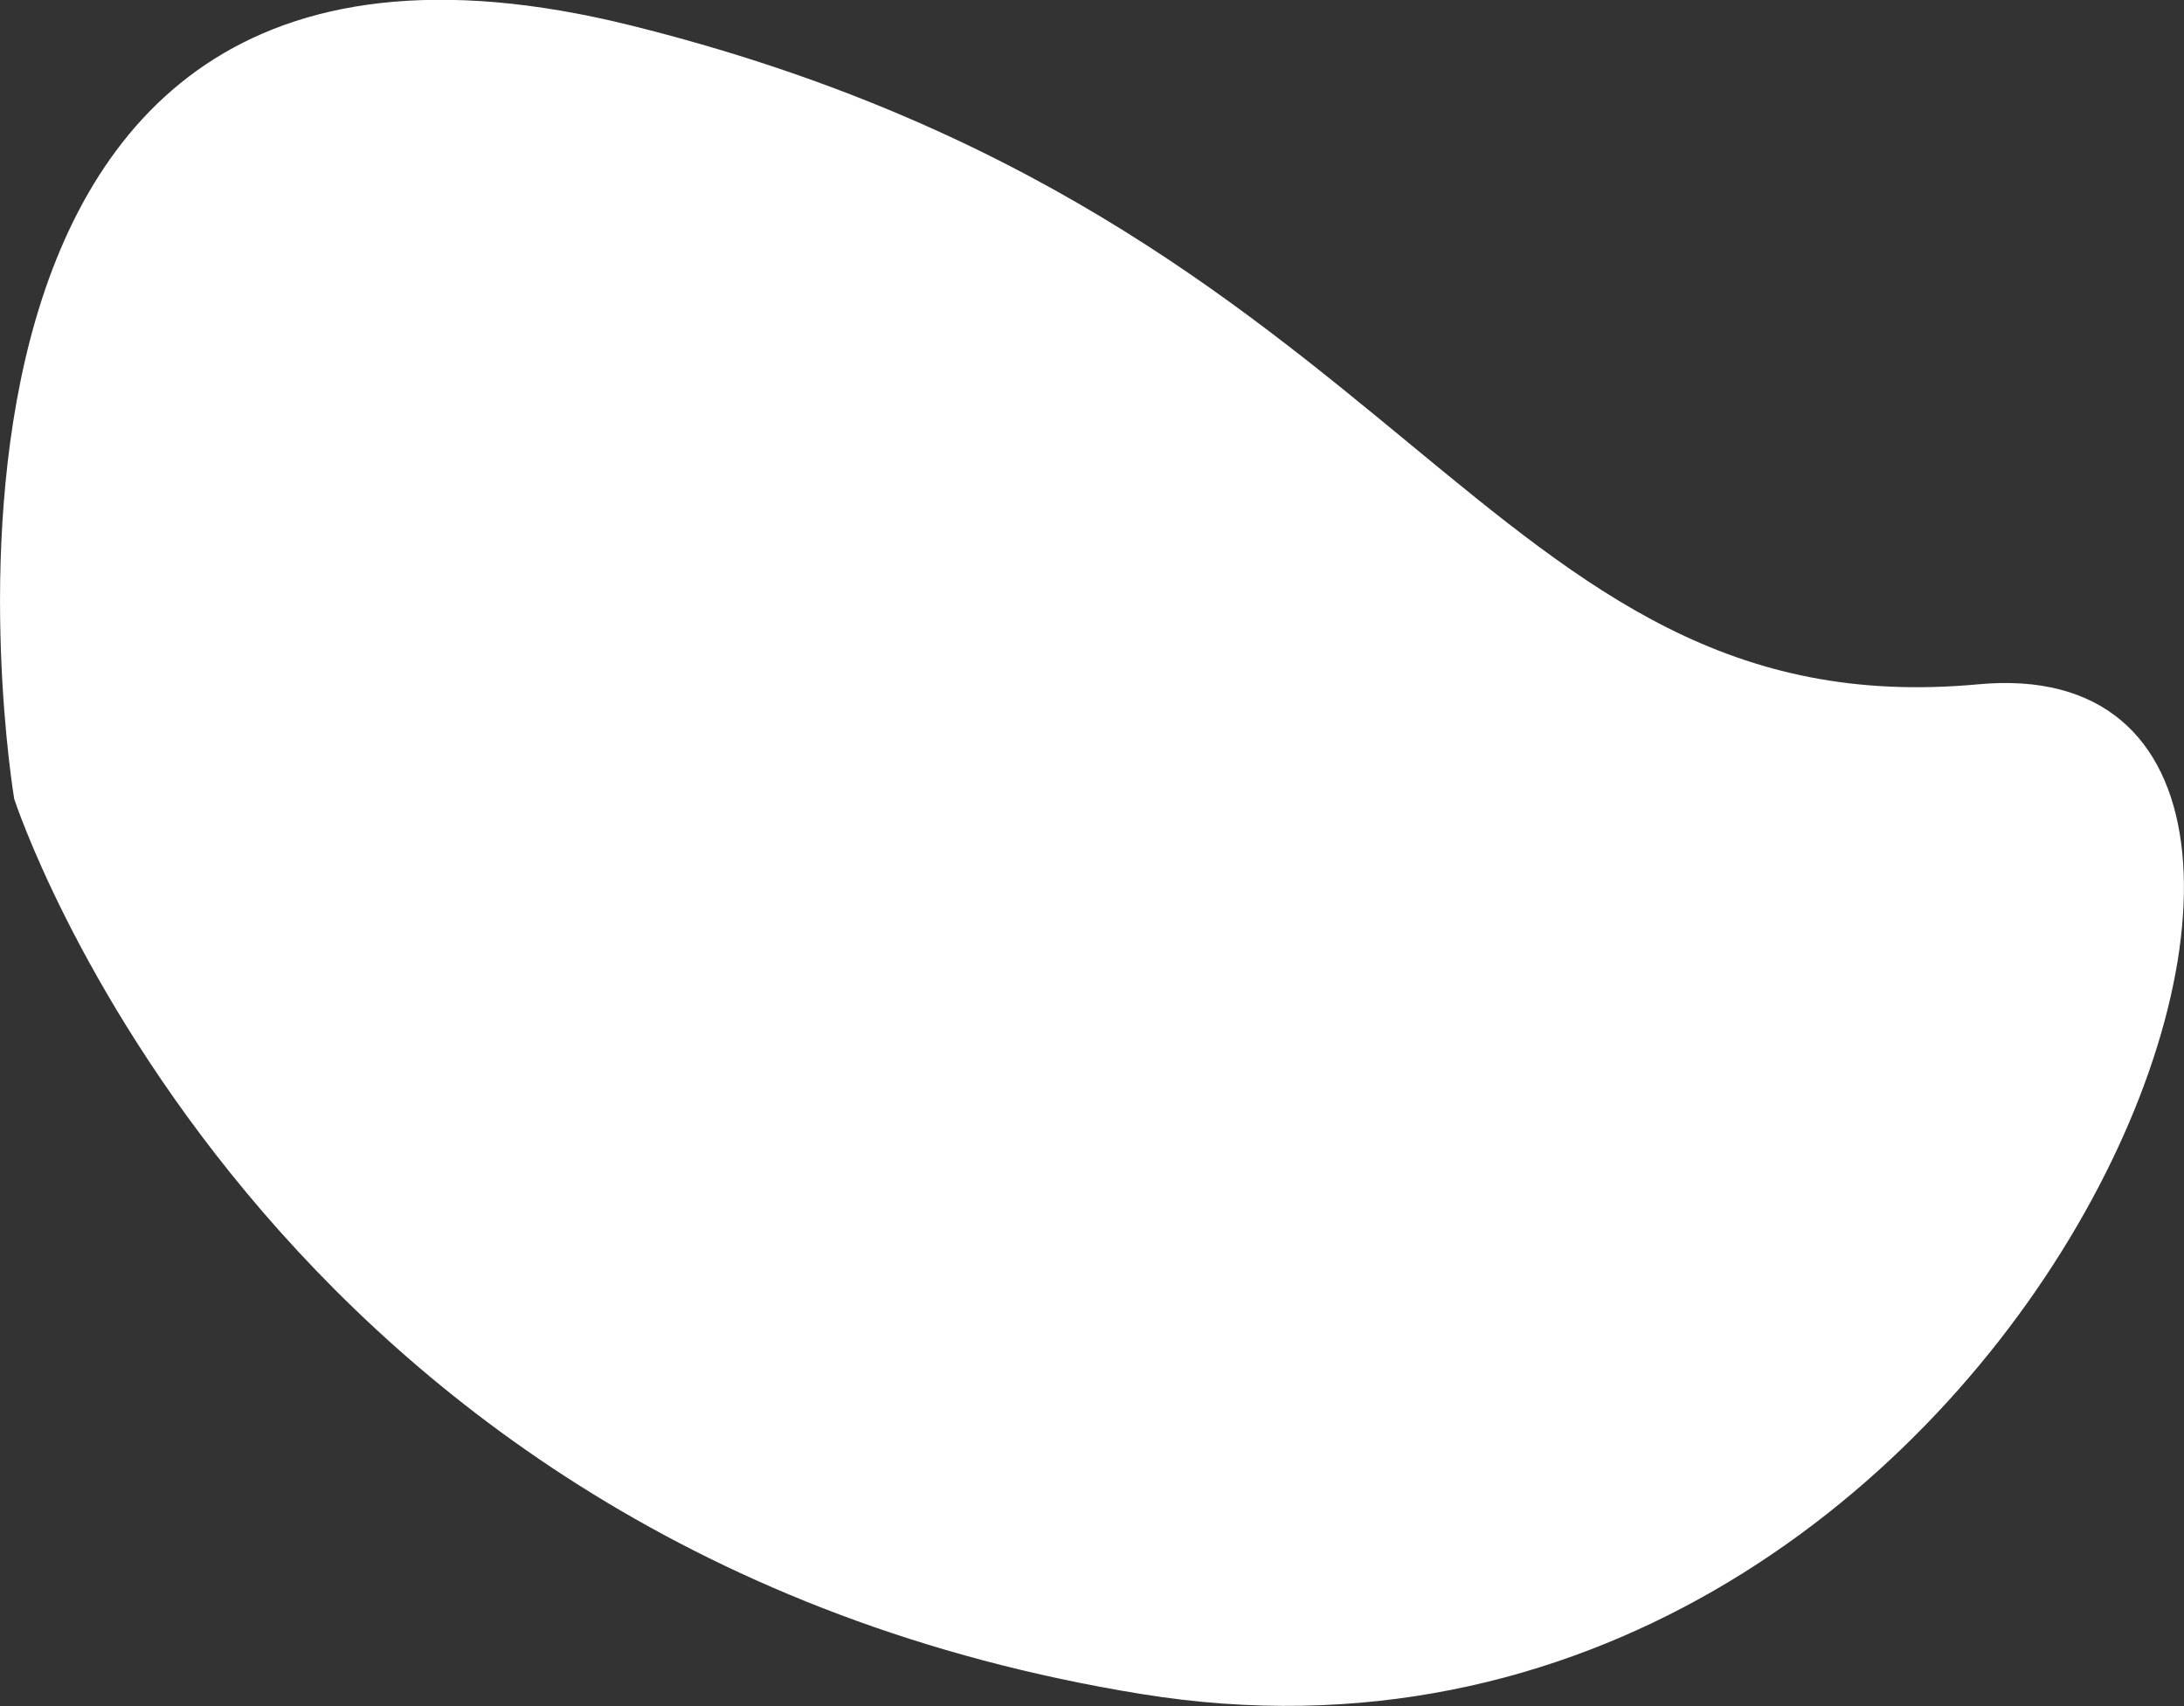 <svg xmlns="http://www.w3.org/2000/svg" width="245.062" height="191.44" viewBox="0 0 245.062 191.44">
  <rect x="0" y="0" width="245.062" height="191.44" fill="#333333" stroke="none"/>
  <defs>
    <style>
      .cls-1 {
        fill: #fff;
        fill-rule: evenodd;
      }
    </style>
  </defs>
  <path id="stone_1" class="cls-1" d="M316.564,4980.09s-18.3-108.55,69.216-86.79,95.471,79.1,151.162,73.93,5.238,129.35-93.879,113.31S316.564,4980.09,316.564,4980.09Z" transform="translate(-314.969 -4890.44)"/>
</svg>
